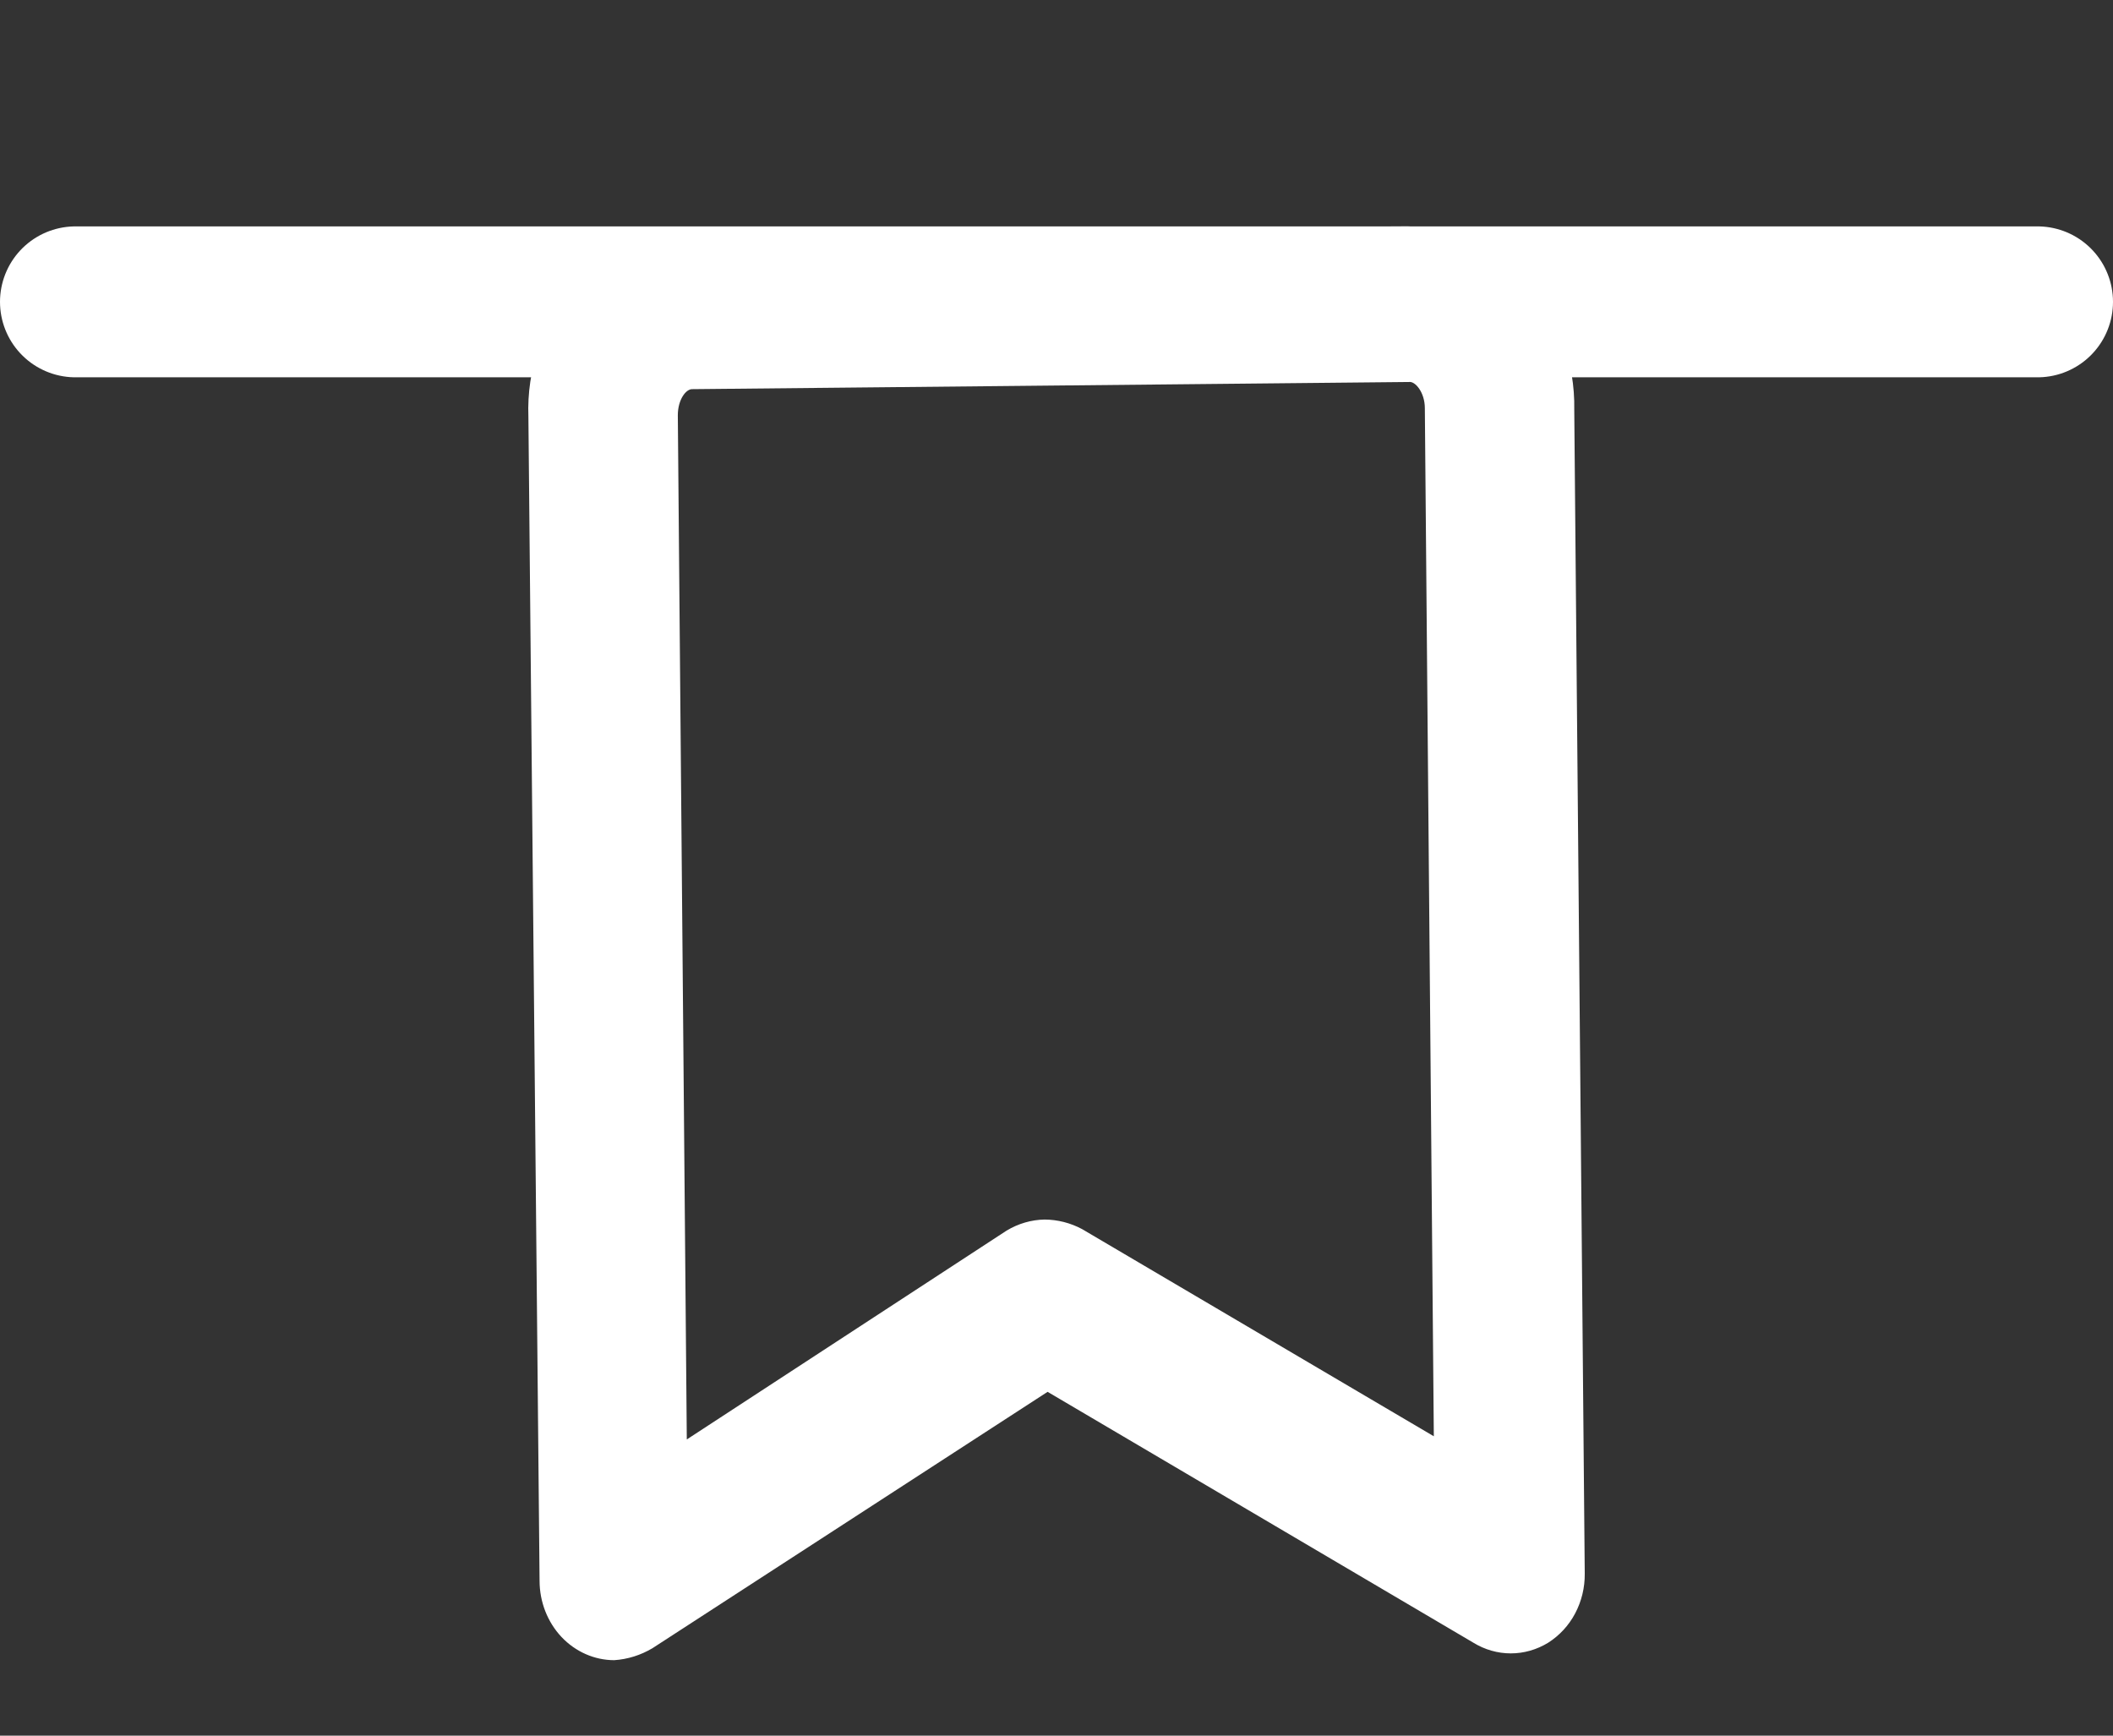 <svg width="28" height="23" viewBox="0 0 28 23" fill="none" xmlns="http://www.w3.org/2000/svg">
<rect x="0" y="0" width="28" height="23" fill="#333333" stroke="none"/>
<line x1="1" y1="4" x2="27" y2="4" stroke="#FFFFFF" stroke-width="2" stroke-linecap="round"/>
<path d="M8.14 22C7.878 22 7.626 21.889 7.44 21.692C7.255 21.495 7.15 21.227 7.15 20.948L7.002 5.525C6.99 5.212 7.036 4.899 7.139 4.605C7.241 4.311 7.397 4.042 7.597 3.812C7.798 3.582 8.039 3.397 8.307 3.266C8.575 3.136 8.865 3.063 9.16 3.053L18.654 3C18.949 3.005 19.24 3.073 19.511 3.198C19.781 3.323 20.026 3.503 20.231 3.729C20.436 3.955 20.597 4.221 20.706 4.513C20.814 4.805 20.867 5.117 20.861 5.43L21 20.853C21.002 21.038 20.958 21.219 20.873 21.38C20.788 21.541 20.664 21.674 20.515 21.769C20.364 21.861 20.194 21.91 20.02 21.91C19.846 21.91 19.675 21.861 19.525 21.769L13.882 18.444L8.645 21.842C8.49 21.934 8.318 21.988 8.14 22ZM13.842 16.161C14.014 16.162 14.184 16.205 14.338 16.287L19 19.033L18.881 5.409C18.881 5.199 18.753 5.051 18.674 5.062L9.17 5.157C9.091 5.157 8.982 5.293 8.982 5.504L9.101 19.075L13.338 16.308C13.492 16.215 13.665 16.164 13.842 16.161Z" fill="#FFFFFF"/>
</svg>
